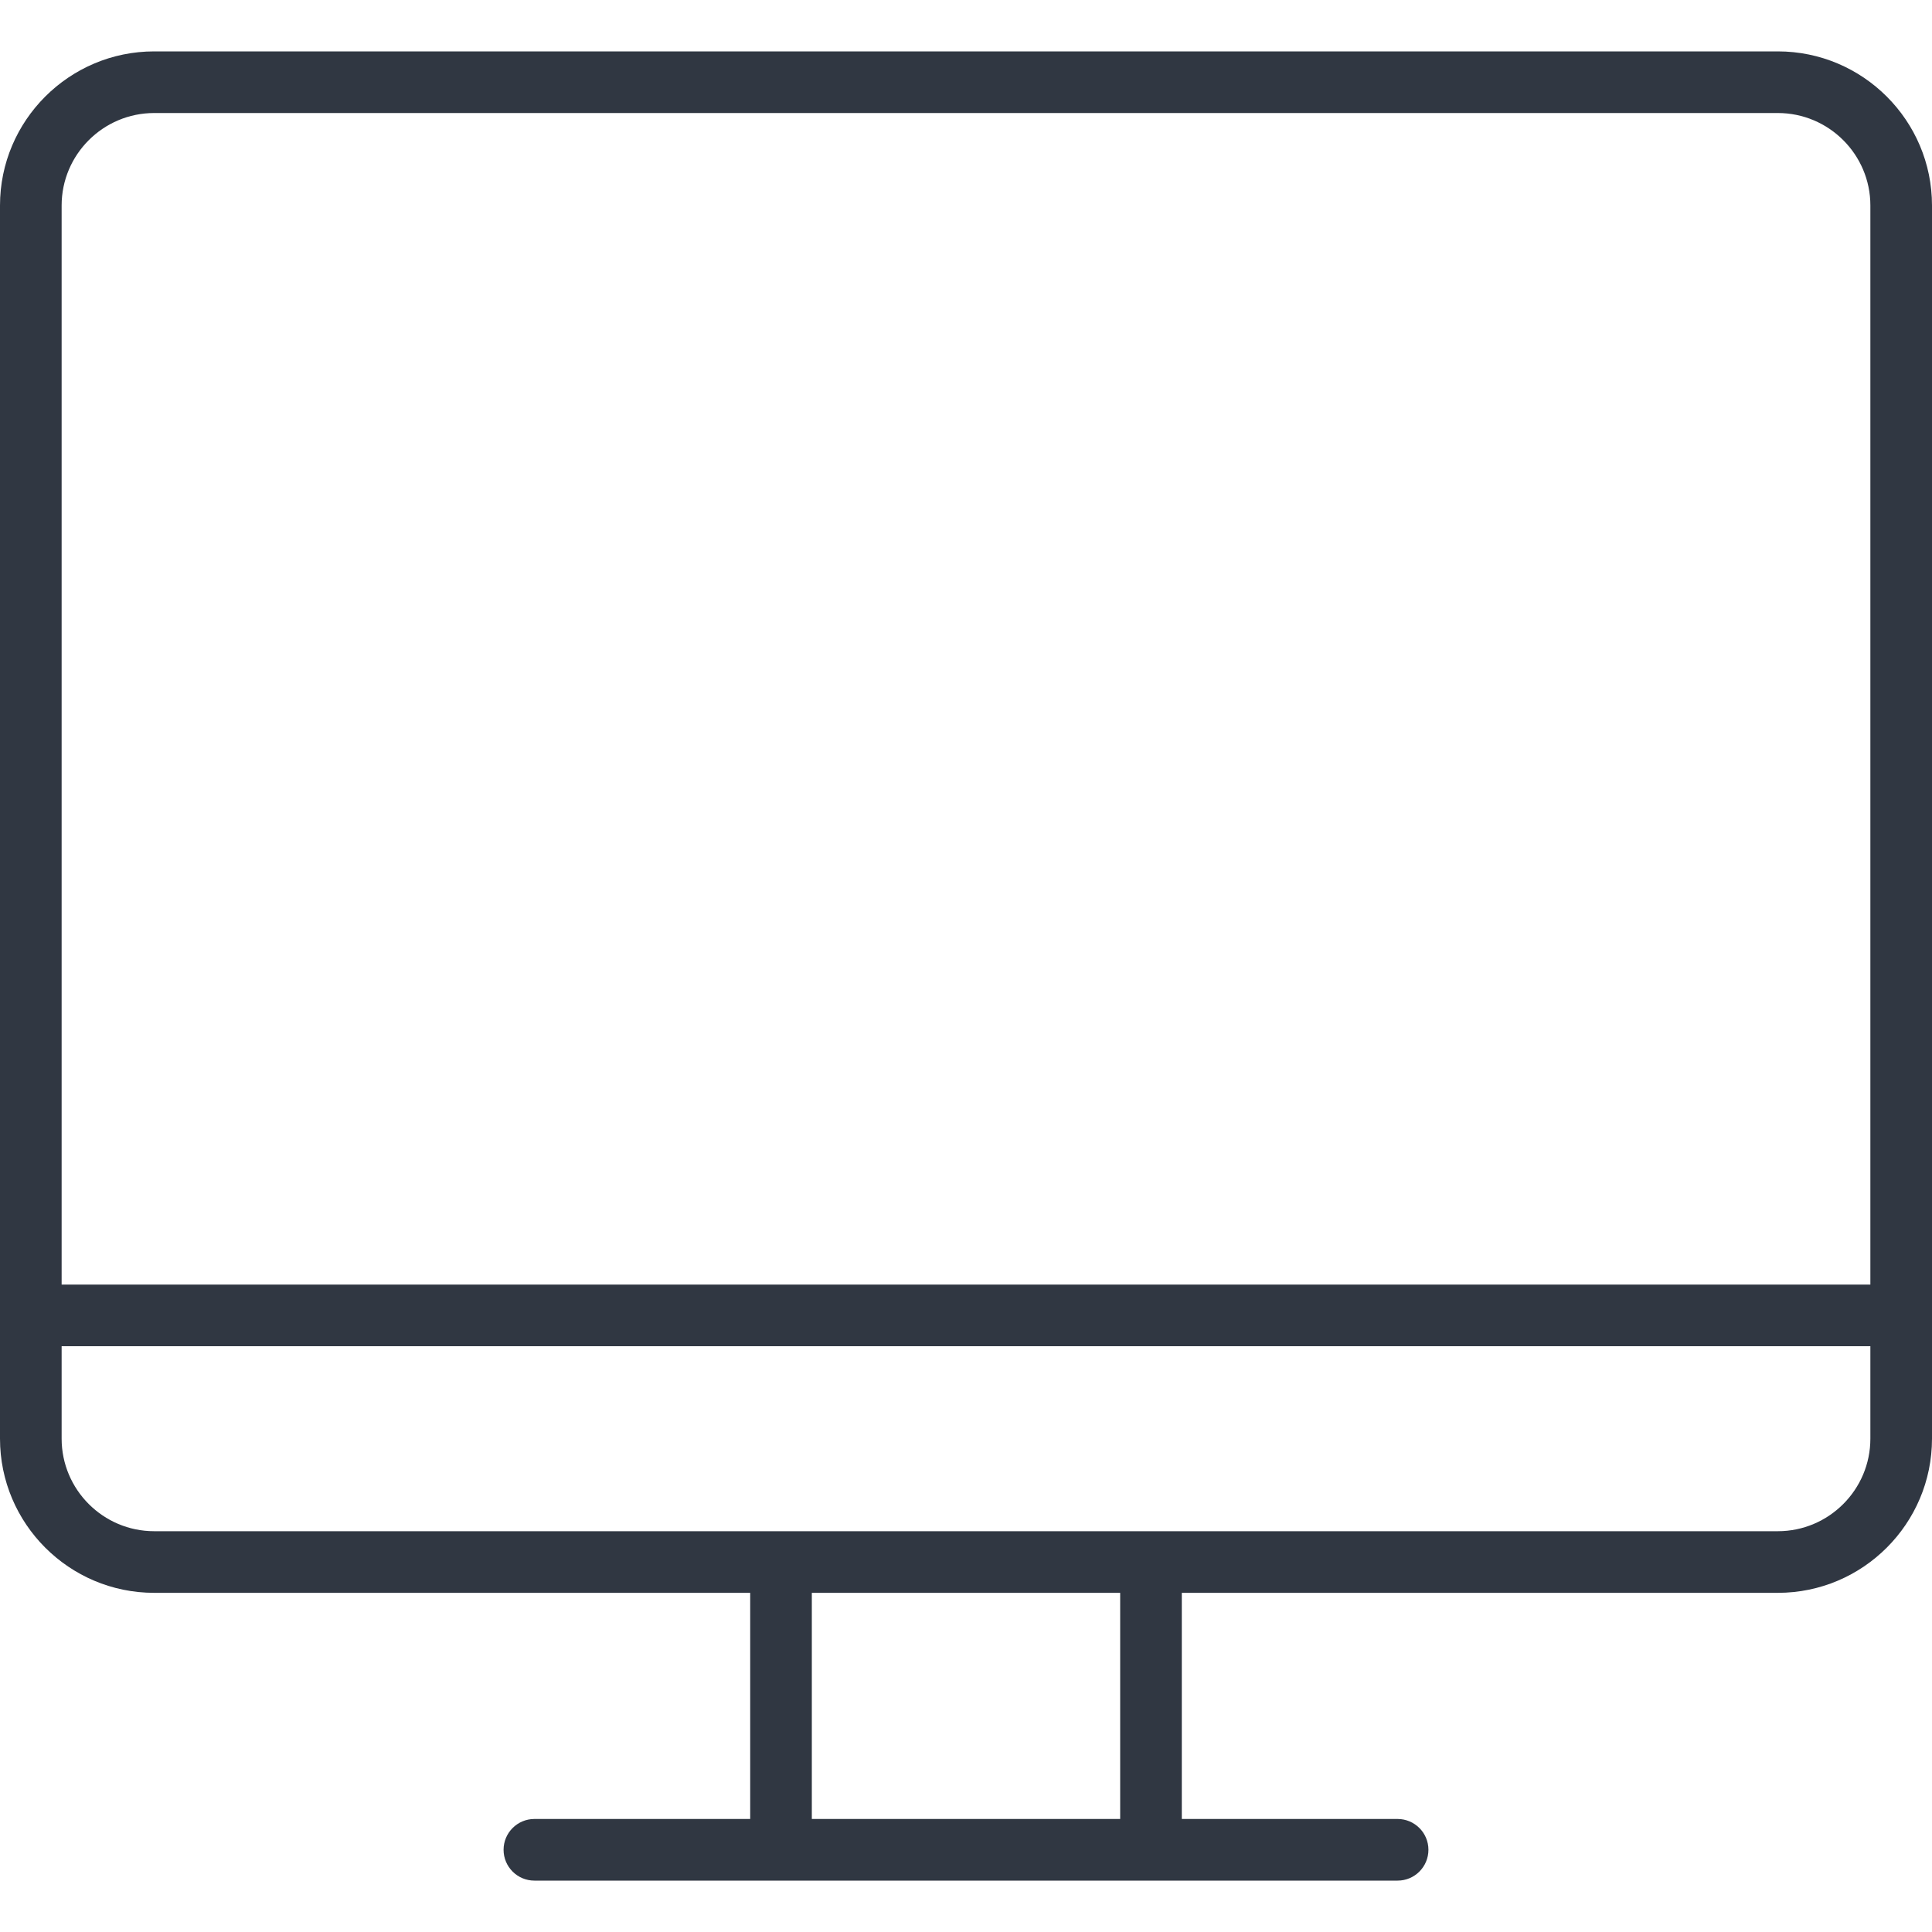 <svg width="20" height="20" viewBox="0 0 20 20" fill="none" xmlns="http://www.w3.org/2000/svg">
<path d="M18.404 0.532H1.596C0.716 0.532 0 1.248 0 2.127V14.893C0 15.773 0.716 16.489 1.596 16.489H7.766V18.83H5.532C5.356 18.83 5.213 18.973 5.213 19.149C5.213 19.325 5.356 19.468 5.532 19.468H14.468C14.644 19.468 14.787 19.325 14.787 19.149C14.787 18.973 14.644 18.83 14.468 18.83H12.234V16.489H18.404C19.284 16.489 20 15.773 20 14.893V2.127C20 1.248 19.284 0.532 18.404 0.532ZM11.596 18.83H8.404V16.489H11.596V18.83ZM19.362 14.893C19.362 15.421 18.932 15.851 18.404 15.851H1.596C1.068 15.851 0.638 15.421 0.638 14.893V13.936H19.362V14.893ZM19.362 13.298H0.638V2.127C0.638 1.6 1.068 1.17 1.596 1.17H18.404C18.932 1.17 19.362 1.6 19.362 2.127V13.298Z" fill="#303742"/>
</svg>
